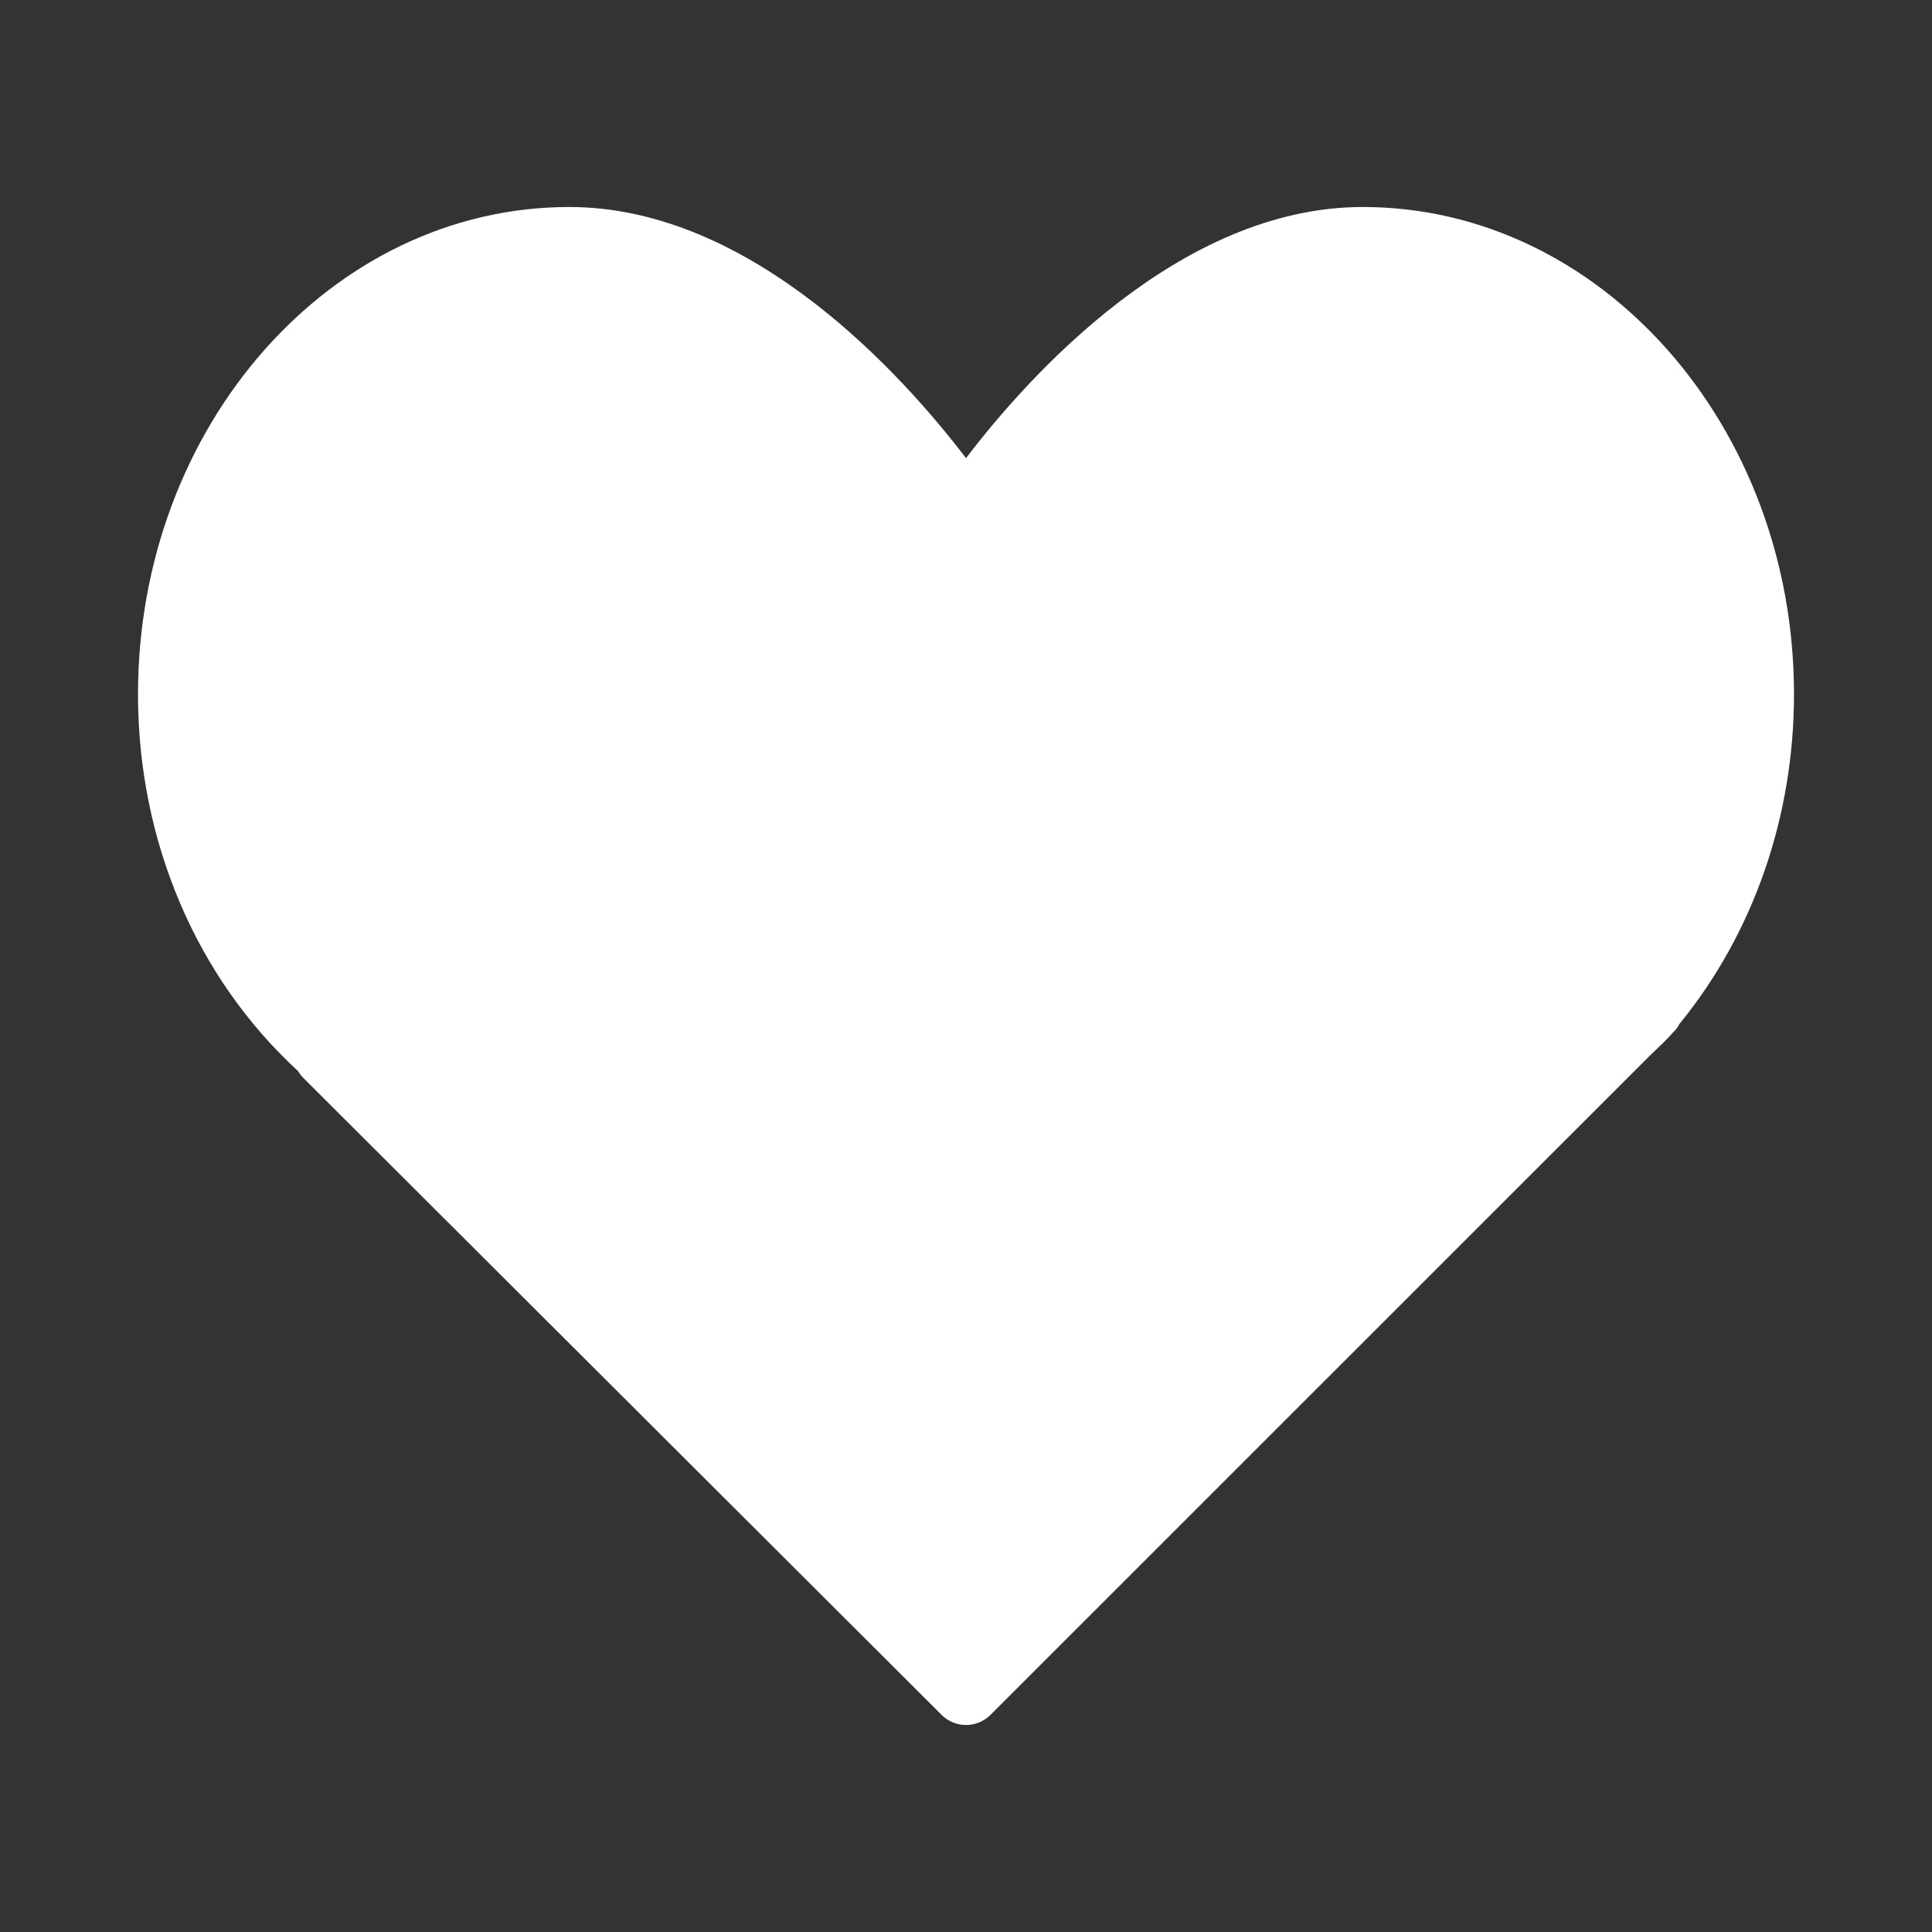 <svg width="28" height="28" viewBox="0 0 28 28" fill="none" xmlns="http://www.w3.org/2000/svg">
<rect x="0" y="0" width="28" height="28" fill="#333333" stroke="none"/>
<path d="M19.75 3C17.088 3 14.889 5.473 14 6.64C13.111 5.473 10.912 3 8.25 3C4.804 3 2 6.168 2 10.062C2 12.187 2.843 14.167 4.319 15.522C4.341 15.559 4.367 15.593 4.398 15.624L13.647 24.854C13.745 24.951 13.872 25 14 25C14.128 25 14.256 24.951 14.354 24.854L23.91 15.3L24.009 15.205C24.087 15.131 24.164 15.056 24.25 14.96C24.287 14.925 24.316 14.885 24.339 14.841C25.411 13.529 26 11.836 26 10.062C26 6.168 23.196 3 19.75 3Z" fill="white"/>
</svg>
